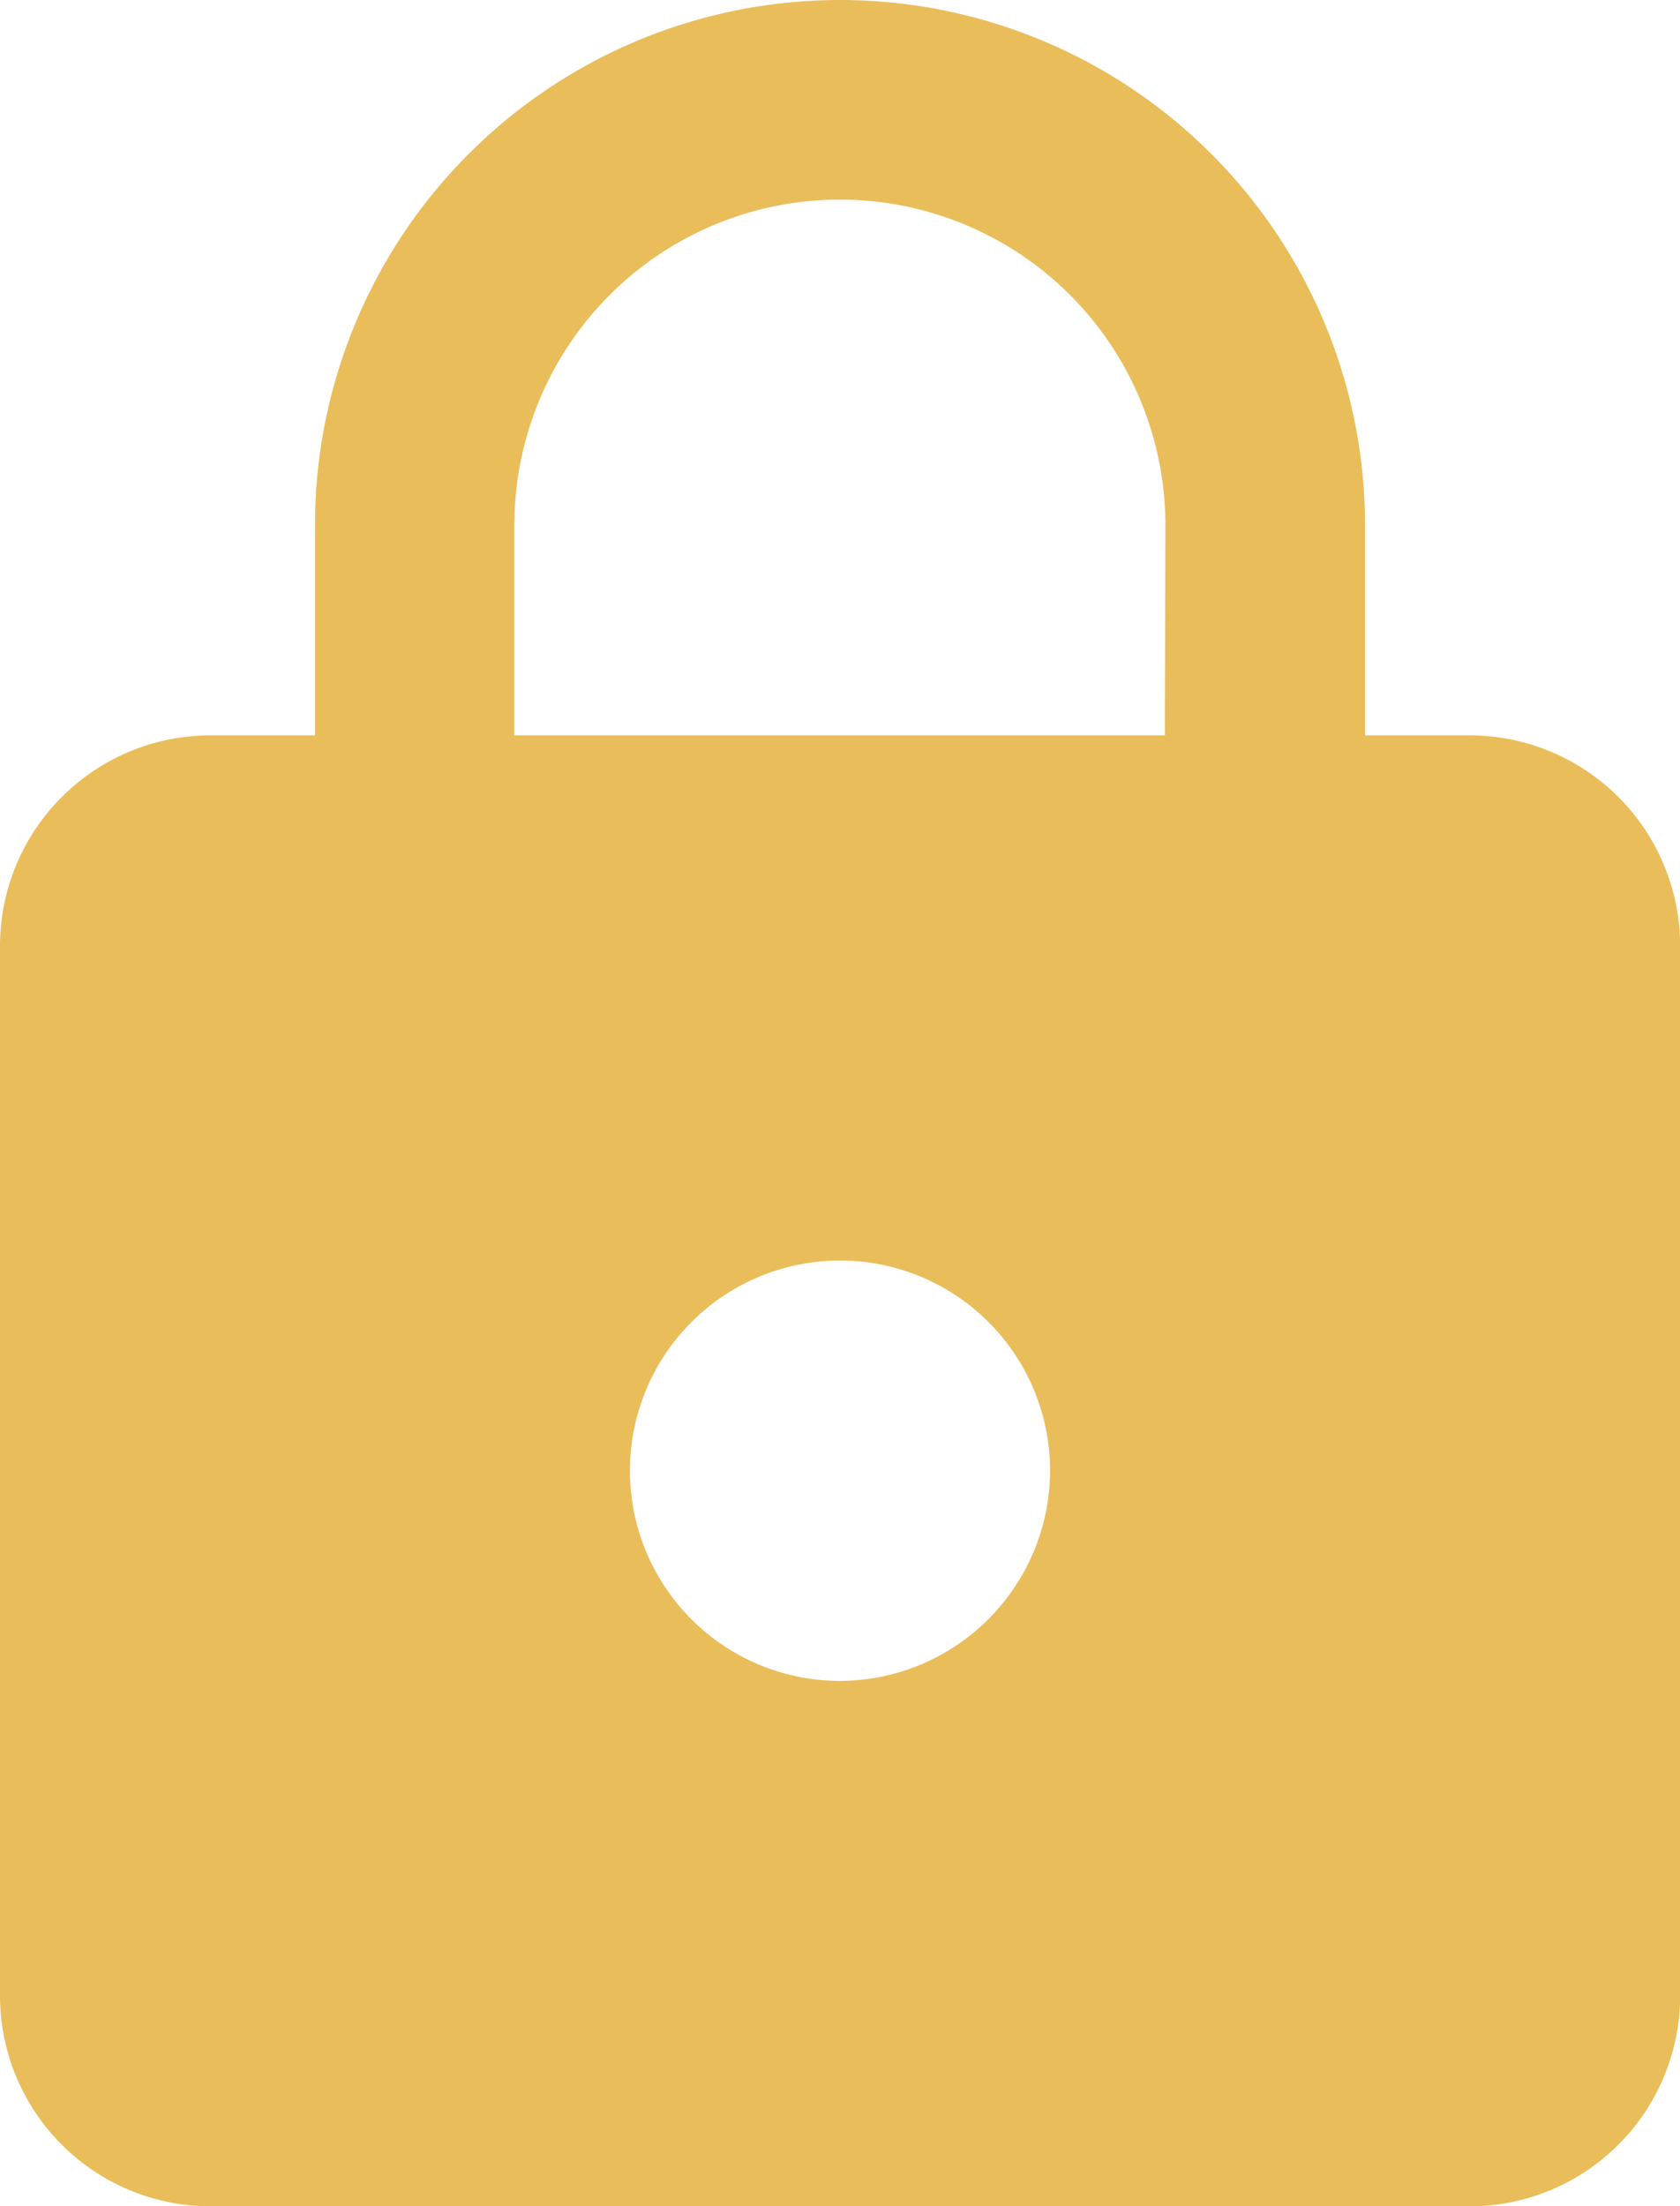 <svg id="Icon_material-lock" data-name="Icon material-lock" xmlns="http://www.w3.org/2000/svg" width="12.412" height="16.291" viewBox="0 0 12.412 16.291">
  <path id="Icon_material-lock-2" data-name="Icon material-lock" d="M16.861,6.93h-.776V5.379a3.879,3.879,0,1,0-7.758,0V6.93H7.552A1.556,1.556,0,0,0,6,8.482v7.758a1.556,1.556,0,0,0,1.552,1.552h9.309a1.556,1.556,0,0,0,1.552-1.552V8.482A1.556,1.556,0,0,0,16.861,6.93Zm-4.655,6.982a1.552,1.552,0,1,1,1.552-1.552A1.556,1.556,0,0,1,12.206,13.912Zm2.4-6.982H9.8V5.379a2.4,2.4,0,1,1,4.81,0Z" transform="translate(-6 -1.5)" fill="#eabd5b"/>
</svg>
